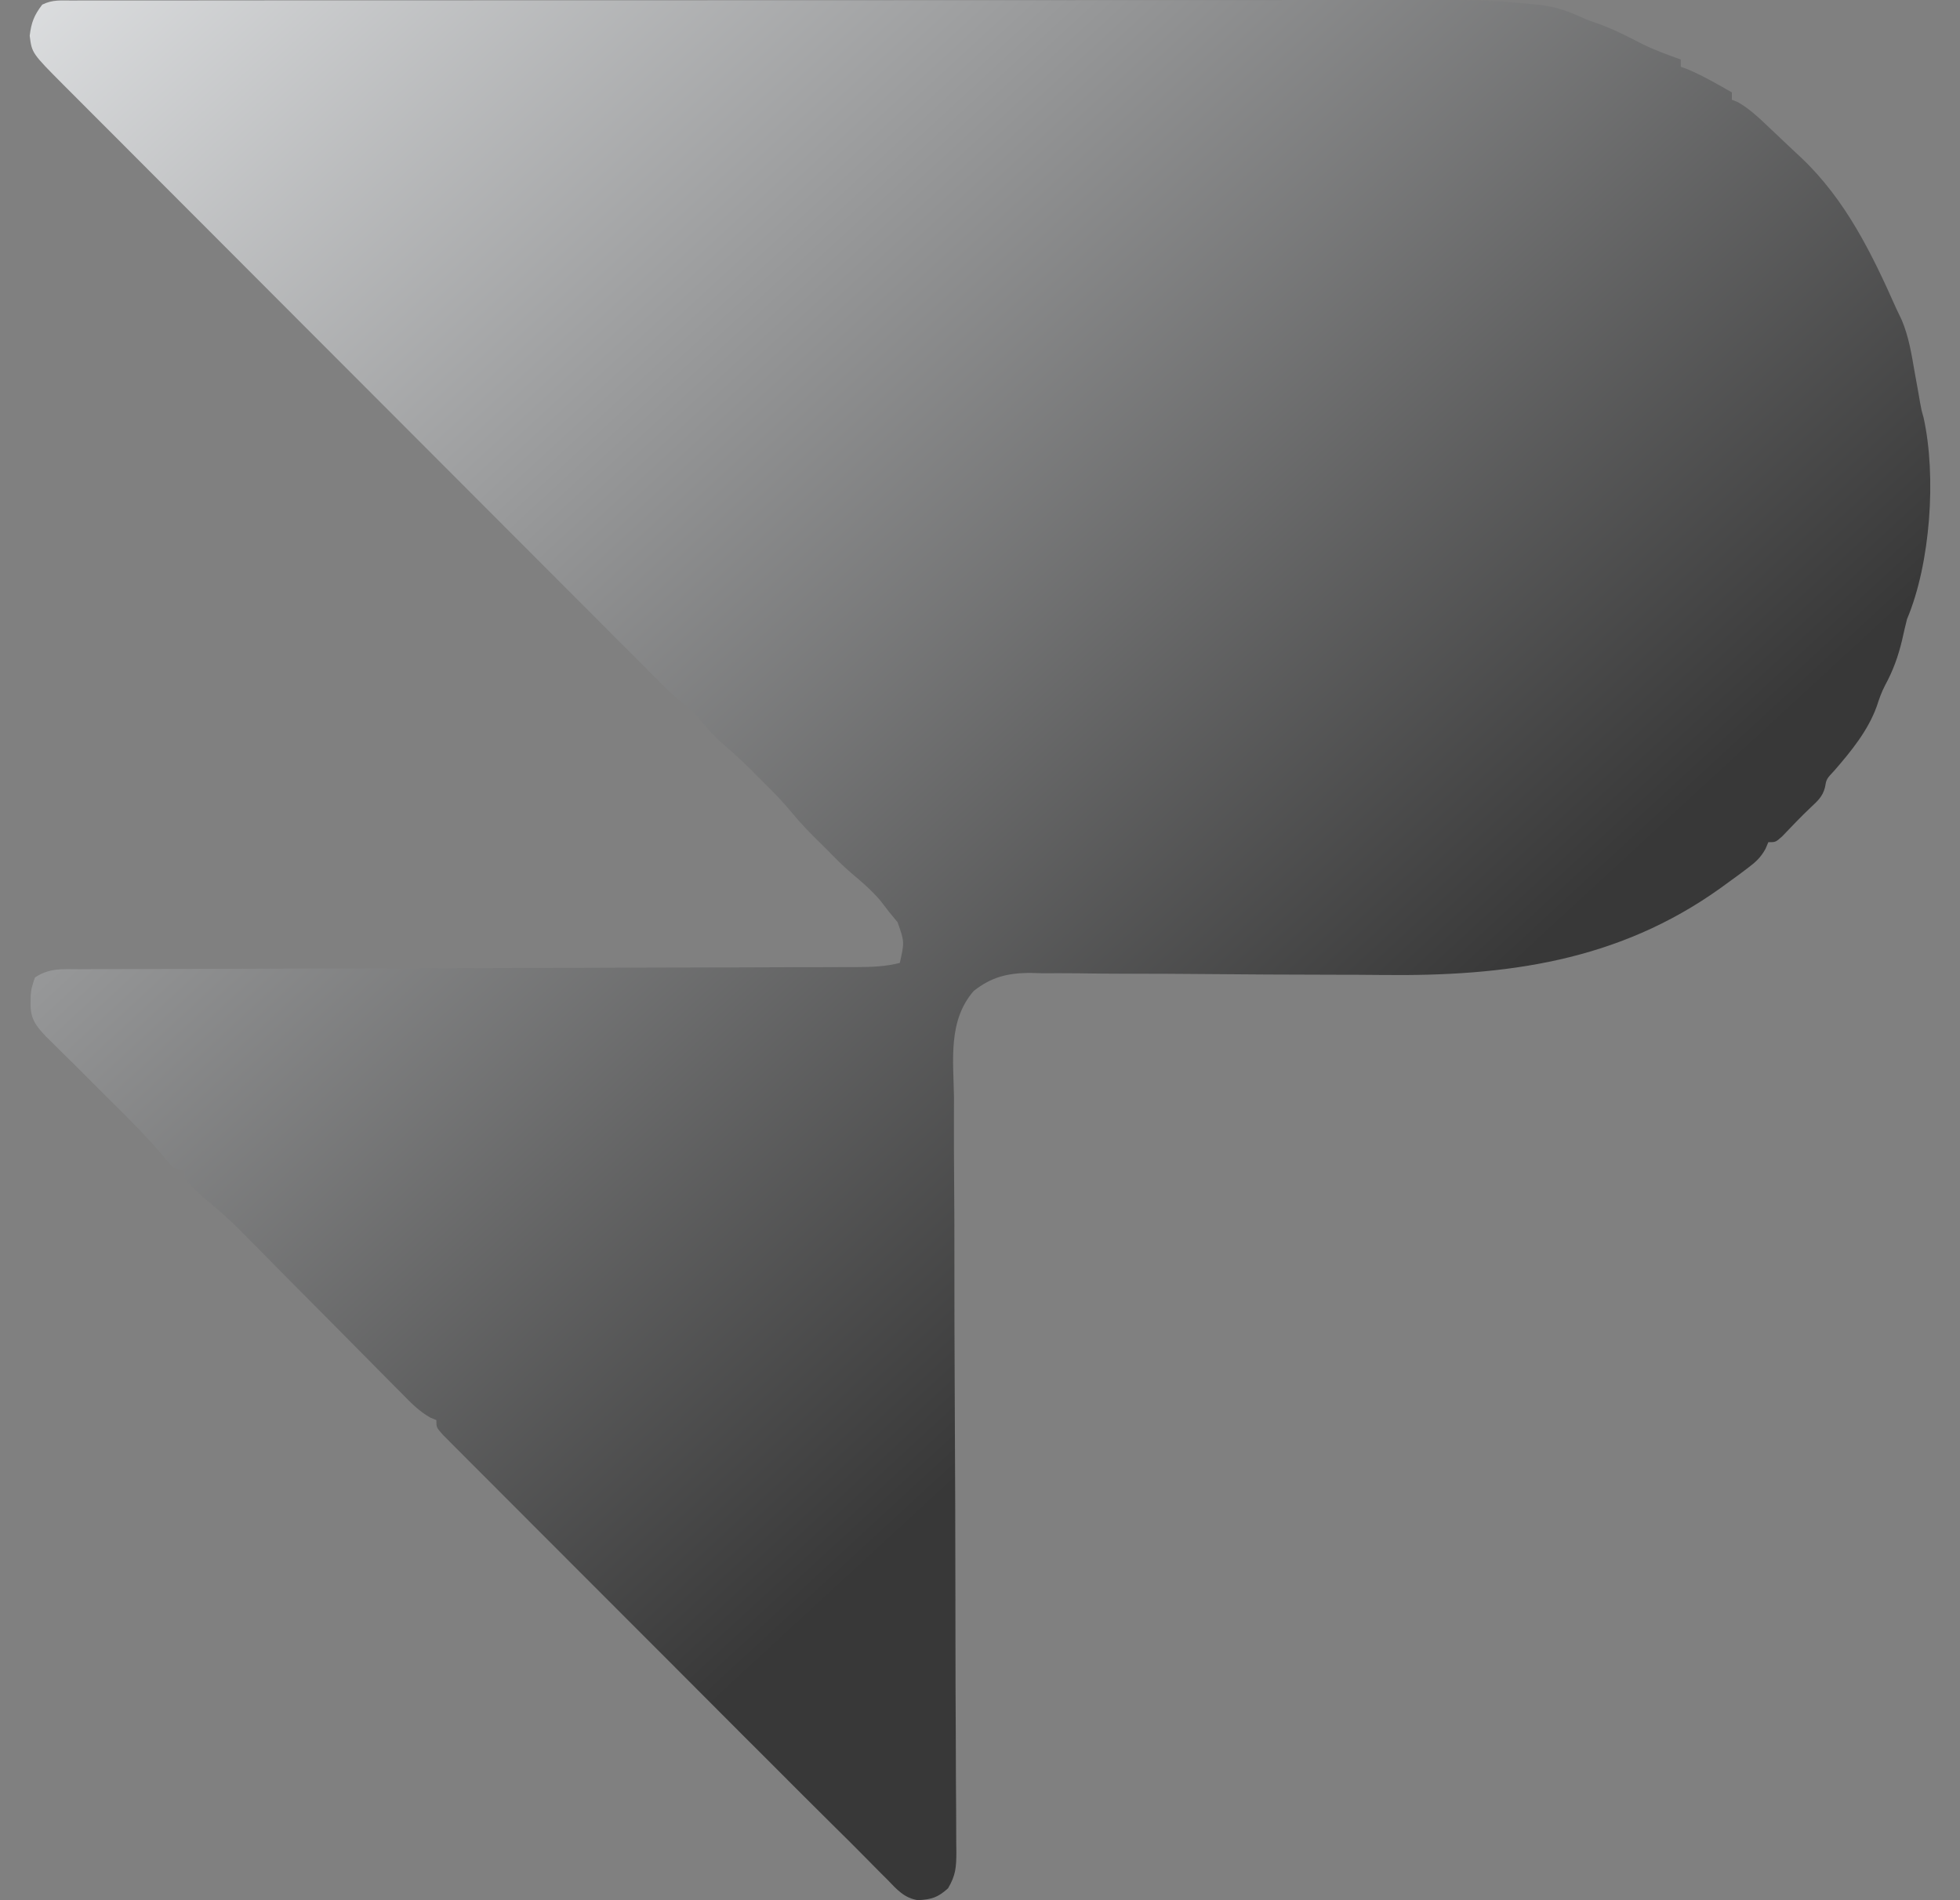 <svg width="33" height="32" viewBox="0 0 33 32" fill="none" xmlns="http://www.w3.org/2000/svg">
<rect x="0" y="0" width="33" height="32" fill="#808080" stroke="none"/>
<path d="M1.224 0.009C1.264 0.009 1.305 0.009 1.347 0.008C1.485 0.008 1.622 0.008 1.76 0.008C1.859 0.008 1.958 0.008 2.057 0.008C2.33 0.008 2.604 0.008 2.877 0.008C3.171 0.008 3.466 0.007 3.76 0.007C4.338 0.007 4.916 0.006 5.493 0.006C5.963 0.006 6.433 0.006 6.903 0.006C8.235 0.005 9.568 0.005 10.901 0.005C10.973 0.005 11.045 0.005 11.119 0.005C11.191 0.005 11.263 0.005 11.337 0.005C12.502 0.005 13.666 0.005 14.831 0.004C16.027 0.003 17.223 0.003 18.419 0.003C19.09 0.003 19.762 0.002 20.433 0.002C21.005 0.001 21.577 0.001 22.15 0.001C22.441 0.002 22.733 0.002 23.024 0.001C25.038 -0.002 25.038 -0.002 25.777 0.068C25.823 0.072 25.869 0.076 25.917 0.081C26.21 0.115 26.438 0.2 26.701 0.325C26.779 0.354 26.857 0.382 26.936 0.409C27.186 0.501 27.418 0.621 27.655 0.743C27.865 0.846 28.079 0.924 28.299 1.002C28.299 1.043 28.299 1.083 28.299 1.125C28.338 1.139 28.377 1.153 28.418 1.168C28.676 1.278 28.916 1.417 29.159 1.556C29.159 1.597 29.159 1.638 29.159 1.68C29.192 1.693 29.224 1.706 29.258 1.719C29.462 1.835 29.623 1.992 29.793 2.153C29.846 2.204 29.846 2.204 29.901 2.255C29.971 2.321 30.041 2.388 30.111 2.454C30.184 2.524 30.258 2.592 30.332 2.661C31.074 3.366 31.515 4.267 31.924 5.19C31.955 5.256 31.986 5.321 32.019 5.389C32.14 5.675 32.186 5.975 32.239 6.28C32.259 6.394 32.28 6.509 32.301 6.623C32.31 6.673 32.318 6.724 32.327 6.775C32.352 6.912 32.352 6.912 32.387 7.034C32.605 8.02 32.504 9.488 32.108 10.426C32.078 10.545 32.05 10.664 32.024 10.784C31.957 11.061 31.873 11.295 31.737 11.544C31.677 11.659 31.638 11.773 31.598 11.896C31.451 12.304 31.168 12.65 30.887 12.974C30.751 13.119 30.751 13.119 30.726 13.263C30.686 13.417 30.6 13.491 30.486 13.598C30.32 13.754 30.164 13.921 30.005 14.086C29.896 14.183 29.896 14.183 29.773 14.183C29.75 14.238 29.75 14.238 29.726 14.294C29.641 14.447 29.559 14.518 29.42 14.623C29.373 14.658 29.326 14.693 29.278 14.73C29.202 14.785 29.202 14.785 29.125 14.841C29.072 14.88 29.02 14.918 28.966 14.957C27.241 16.191 25.354 16.444 23.269 16.419C23.003 16.416 22.737 16.415 22.471 16.415C21.715 16.414 20.96 16.41 20.204 16.403C19.784 16.399 19.364 16.397 18.944 16.398C18.68 16.398 18.416 16.395 18.152 16.391C17.95 16.388 17.747 16.39 17.544 16.39C17.436 16.387 17.436 16.387 17.326 16.384C16.953 16.39 16.693 16.454 16.395 16.687C15.959 17.188 16.052 17.849 16.062 18.477C16.062 18.62 16.061 18.763 16.061 18.906C16.06 19.212 16.062 19.519 16.064 19.826C16.069 20.31 16.069 20.795 16.069 21.28C16.069 21.959 16.07 22.639 16.074 23.318C16.078 24.017 16.081 24.715 16.083 25.414C16.083 25.457 16.083 25.5 16.083 25.545C16.084 26.015 16.085 26.485 16.086 26.956C16.086 26.997 16.086 27.038 16.086 27.081C16.086 27.287 16.086 27.493 16.087 27.699C16.087 28.181 16.089 28.663 16.092 29.145C16.094 29.445 16.094 29.744 16.095 30.044C16.095 30.183 16.096 30.322 16.098 30.461C16.099 30.65 16.1 30.84 16.1 31.029C16.101 31.084 16.101 31.14 16.102 31.197C16.101 31.446 16.091 31.581 15.962 31.8C15.788 31.956 15.687 31.986 15.459 32C15.23 31.969 15.097 31.818 14.945 31.658C14.888 31.601 14.888 31.601 14.829 31.543C14.74 31.454 14.652 31.365 14.564 31.275C14.397 31.105 14.228 30.937 14.058 30.77C13.668 30.384 13.28 29.996 12.893 29.607C12.776 29.491 12.66 29.374 12.543 29.258C12.137 28.851 11.731 28.444 11.325 28.037C10.946 27.657 10.568 27.279 10.189 26.9C9.863 26.573 9.536 26.247 9.21 25.92C9.016 25.725 8.822 25.531 8.627 25.336C8.445 25.154 8.264 24.972 8.082 24.79C8.015 24.723 7.948 24.656 7.881 24.589C7.79 24.498 7.7 24.407 7.609 24.316C7.558 24.265 7.507 24.214 7.455 24.161C7.347 24.038 7.347 24.038 7.347 23.915C7.296 23.894 7.296 23.894 7.245 23.873C7.059 23.768 6.922 23.628 6.775 23.477C6.743 23.445 6.711 23.413 6.678 23.38C6.573 23.275 6.469 23.169 6.364 23.063C6.291 22.989 6.218 22.915 6.145 22.842C5.952 22.648 5.76 22.454 5.568 22.259C5.261 21.949 4.953 21.639 4.645 21.329C4.538 21.221 4.431 21.113 4.325 21.004C4.258 20.938 4.192 20.871 4.126 20.804C4.097 20.774 4.067 20.744 4.037 20.713C3.839 20.514 3.631 20.336 3.415 20.157C3.238 19.992 3.238 19.992 3.107 19.85C3.107 19.809 3.107 19.768 3.107 19.726C3.047 19.706 2.986 19.686 2.923 19.665C2.829 19.569 2.829 19.569 2.728 19.446C2.496 19.172 2.248 18.92 1.994 18.668C1.951 18.626 1.909 18.583 1.865 18.54C1.783 18.458 1.701 18.377 1.619 18.295C1.48 18.157 1.341 18.018 1.203 17.879C1.13 17.807 1.13 17.807 1.056 17.734C1.009 17.688 0.963 17.641 0.915 17.594C0.868 17.547 0.82 17.501 0.772 17.453C0.595 17.267 0.51 17.148 0.515 16.893C0.516 16.851 0.516 16.809 0.517 16.766C0.527 16.647 0.527 16.647 0.588 16.462C0.832 16.299 1.044 16.321 1.327 16.322C1.413 16.322 1.413 16.322 1.501 16.321C1.694 16.32 1.887 16.32 2.08 16.32C2.218 16.32 2.357 16.319 2.495 16.319C2.793 16.317 3.091 16.317 3.389 16.316C3.859 16.316 4.33 16.314 4.801 16.312C5.461 16.31 6.121 16.308 6.781 16.307C6.844 16.306 6.844 16.306 6.908 16.306C6.95 16.306 6.992 16.306 7.035 16.306C7.63 16.305 8.224 16.303 8.818 16.301C8.86 16.301 8.902 16.301 8.945 16.301C9.642 16.299 10.339 16.297 11.036 16.294C11.505 16.293 11.973 16.292 12.441 16.291C12.732 16.29 13.023 16.289 13.315 16.288C13.45 16.288 13.585 16.288 13.72 16.288C13.905 16.287 14.089 16.287 14.273 16.286C14.327 16.286 14.38 16.286 14.436 16.286C14.682 16.285 14.91 16.277 15.15 16.216C15.229 15.861 15.229 15.861 15.112 15.53C15.064 15.472 15.015 15.414 14.966 15.353C14.919 15.292 14.872 15.231 14.824 15.168C14.675 14.993 14.508 14.849 14.332 14.702C14.187 14.579 14.055 14.443 13.921 14.306C13.887 14.273 13.853 14.239 13.818 14.204C13.647 14.036 13.481 13.868 13.33 13.683C13.187 13.509 13.037 13.354 12.877 13.197C12.845 13.165 12.812 13.132 12.779 13.098C12.589 12.904 12.396 12.72 12.189 12.543C12.005 12.384 11.861 12.218 11.709 12.027C11.607 11.934 11.502 11.845 11.395 11.758C11.246 11.629 11.111 11.489 10.972 11.35C10.907 11.284 10.841 11.219 10.776 11.153C10.74 11.117 10.704 11.081 10.667 11.044C10.628 11.005 10.589 10.966 10.55 10.927C10.463 10.84 10.376 10.753 10.289 10.666C10.243 10.62 10.197 10.574 10.15 10.526C9.12 9.495 8.09 8.464 7.061 7.432C6.909 7.28 6.757 7.127 6.605 6.975C6.574 6.945 6.544 6.914 6.513 6.883C6.022 6.391 5.531 5.9 5.04 5.408C4.536 4.903 4.032 4.398 3.527 3.892C3.244 3.609 2.961 3.325 2.678 3.042C2.412 2.776 2.146 2.509 1.88 2.242C1.782 2.145 1.685 2.047 1.587 1.949C1.454 1.816 1.32 1.682 1.187 1.548C1.149 1.51 1.11 1.471 1.07 1.431C0.537 0.895 0.537 0.895 0.5 0.602C0.528 0.376 0.574 0.258 0.711 0.078C0.885 -0.009 1.03 0.009 1.224 0.009Z" fill="url(#paint0_linear_7184_860)"/>
<defs>
<linearGradient id="paint0_linear_7184_860" x1="-1.74" y1="-4.8" x2="21.3" y2="20.16" gradientUnits="userSpaceOnUse">
<stop stop-color="#F8FAFC"/>
<stop offset="1" stop-color="#383838"/>
</linearGradient>
</defs>
</svg>
